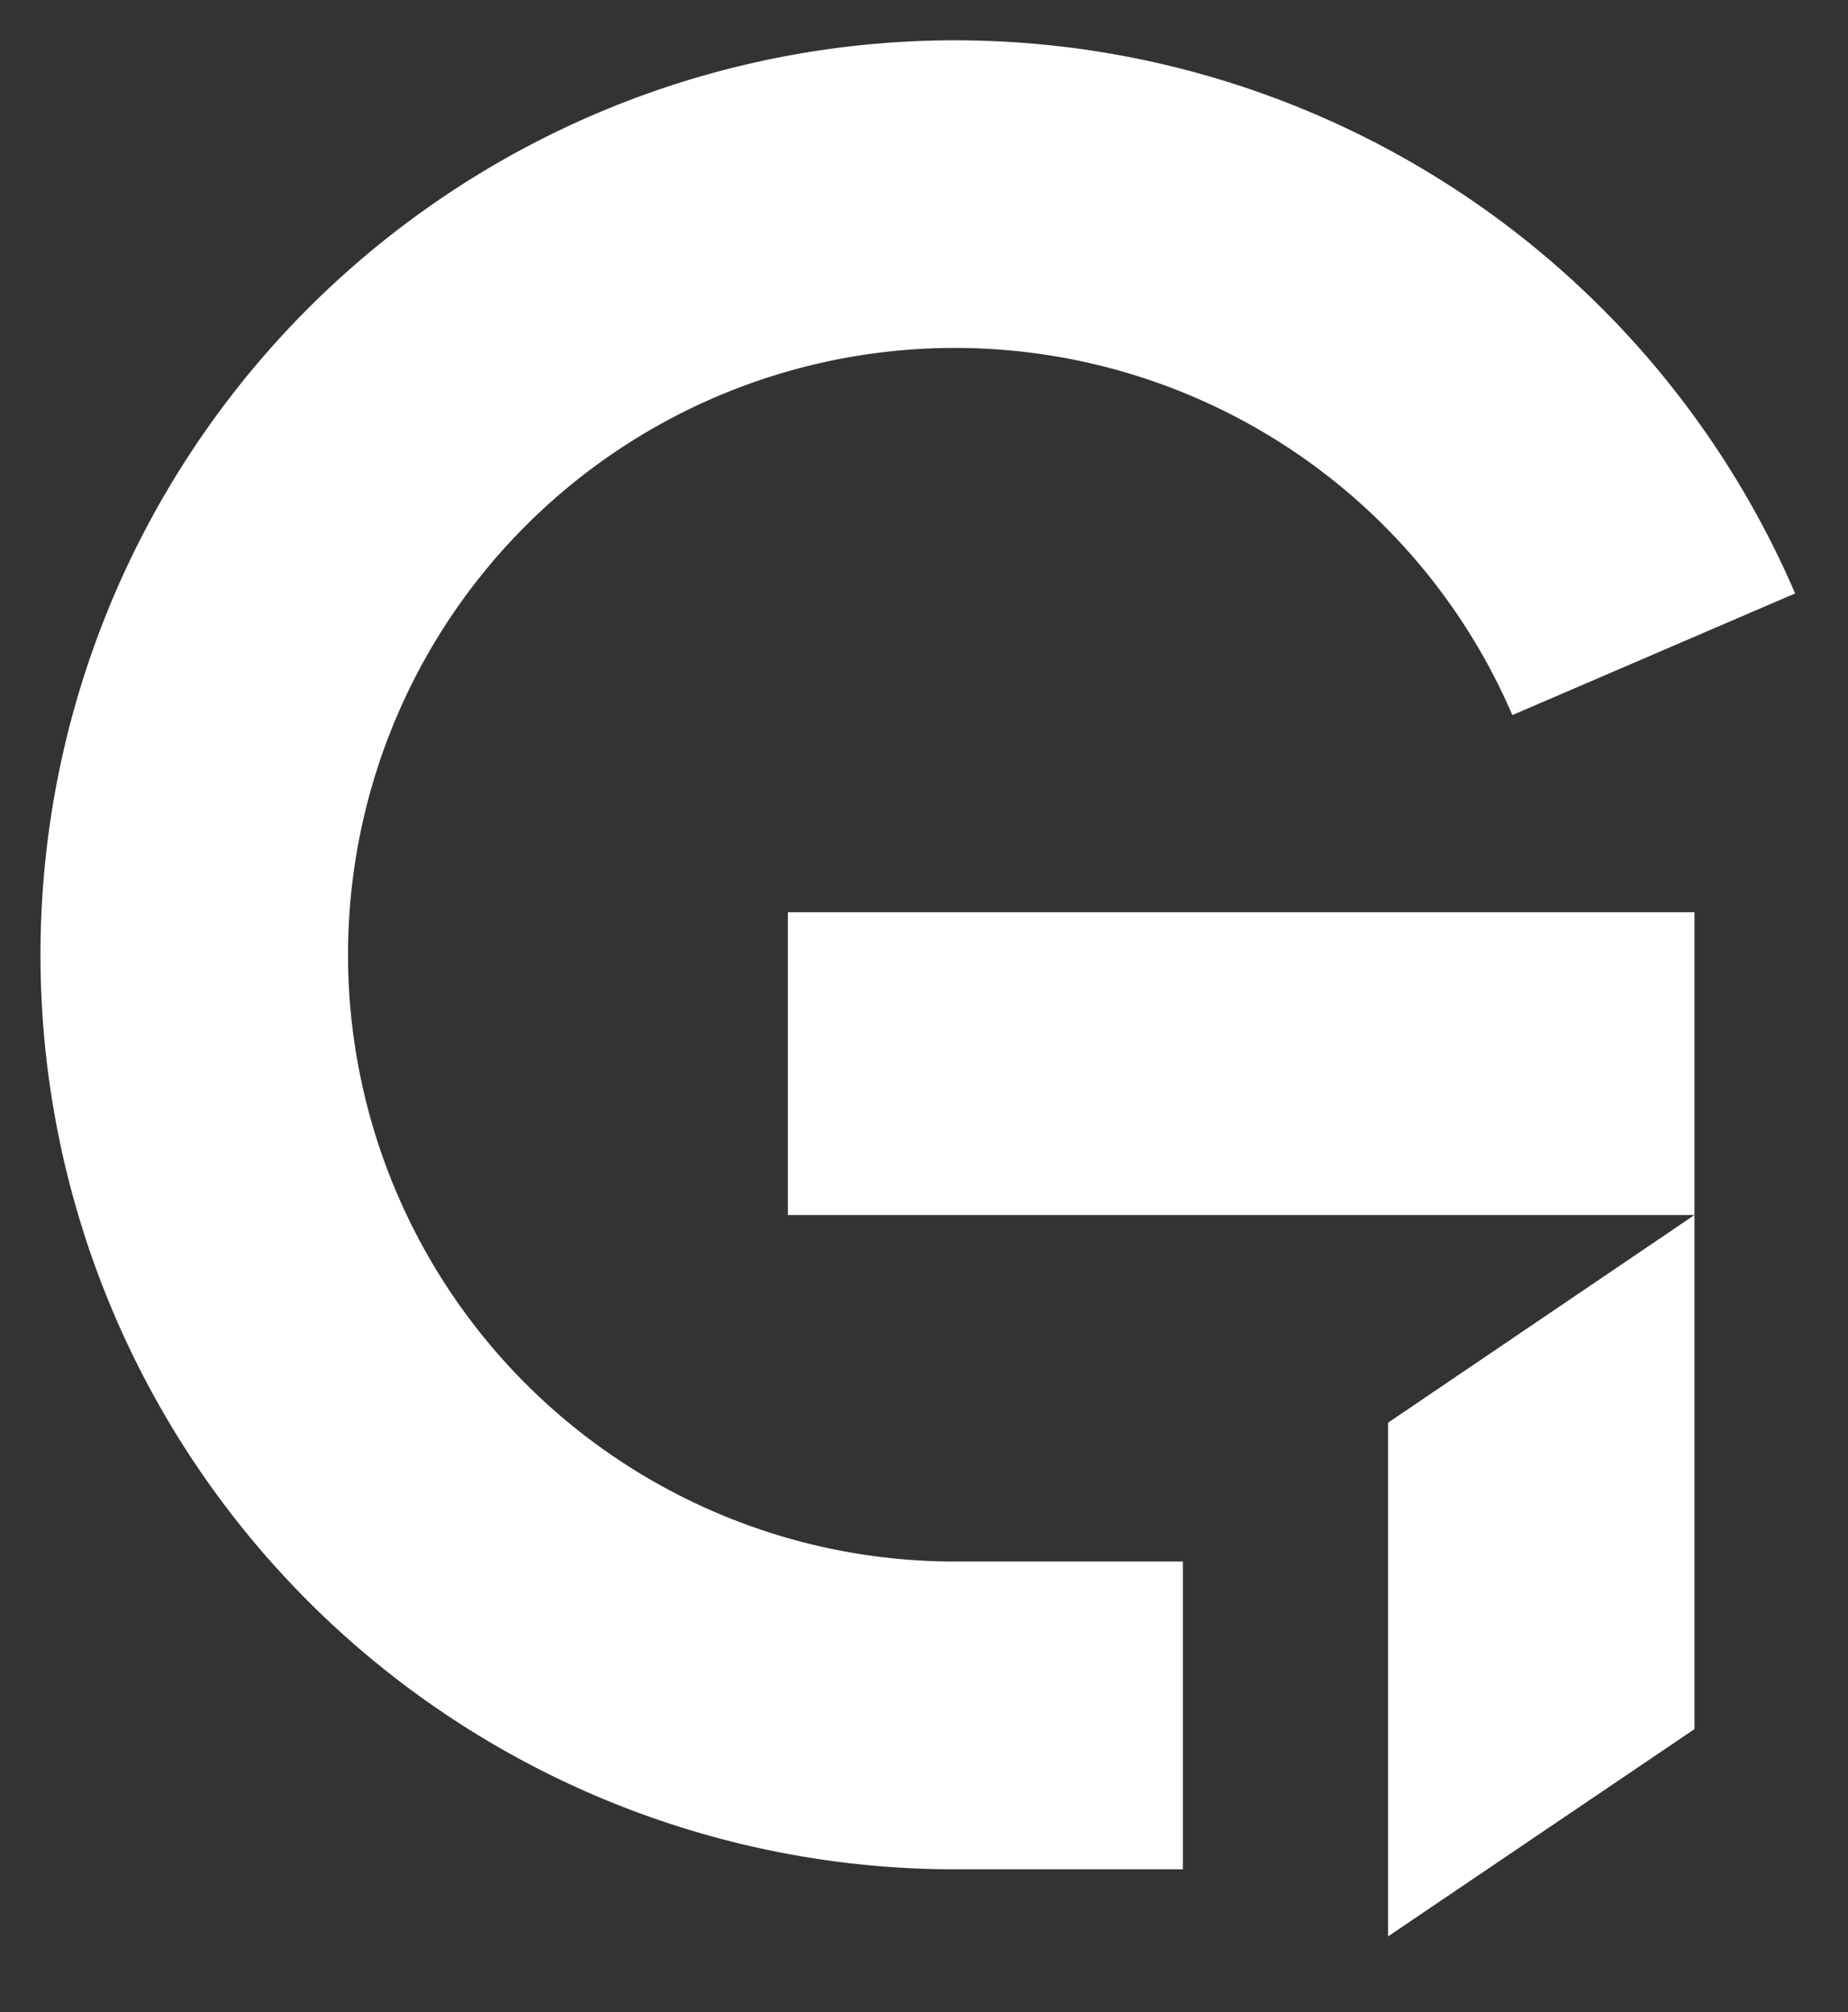 <svg xmlns="http://www.w3.org/2000/svg" width="22.965" height="25.007" viewBox="0 0 22.965 25.007">
  <rect x="0" y="0" width="22.965" height="25.007" fill="#333333" stroke="none"/>
  <g id="G" transform="translate(0.5 0.5)">
    <path id="Vereinigungsmenge_8" data-name="Vereinigungsmenge 8" d="M16.749,17.181,20.557,14.6H9.291V10.837H20.557V20.989l-3.808,2.576Zm-5.384,5.55A11.365,11.365,0,1,1,21.808,6.875L18.294,8.387a7.541,7.541,0,1,0-6.93,10.519H14.2v3.825Z" fill="#fff" stroke="rgba(0,0,0,0)" stroke-width="1"/>
  </g>
</svg>
